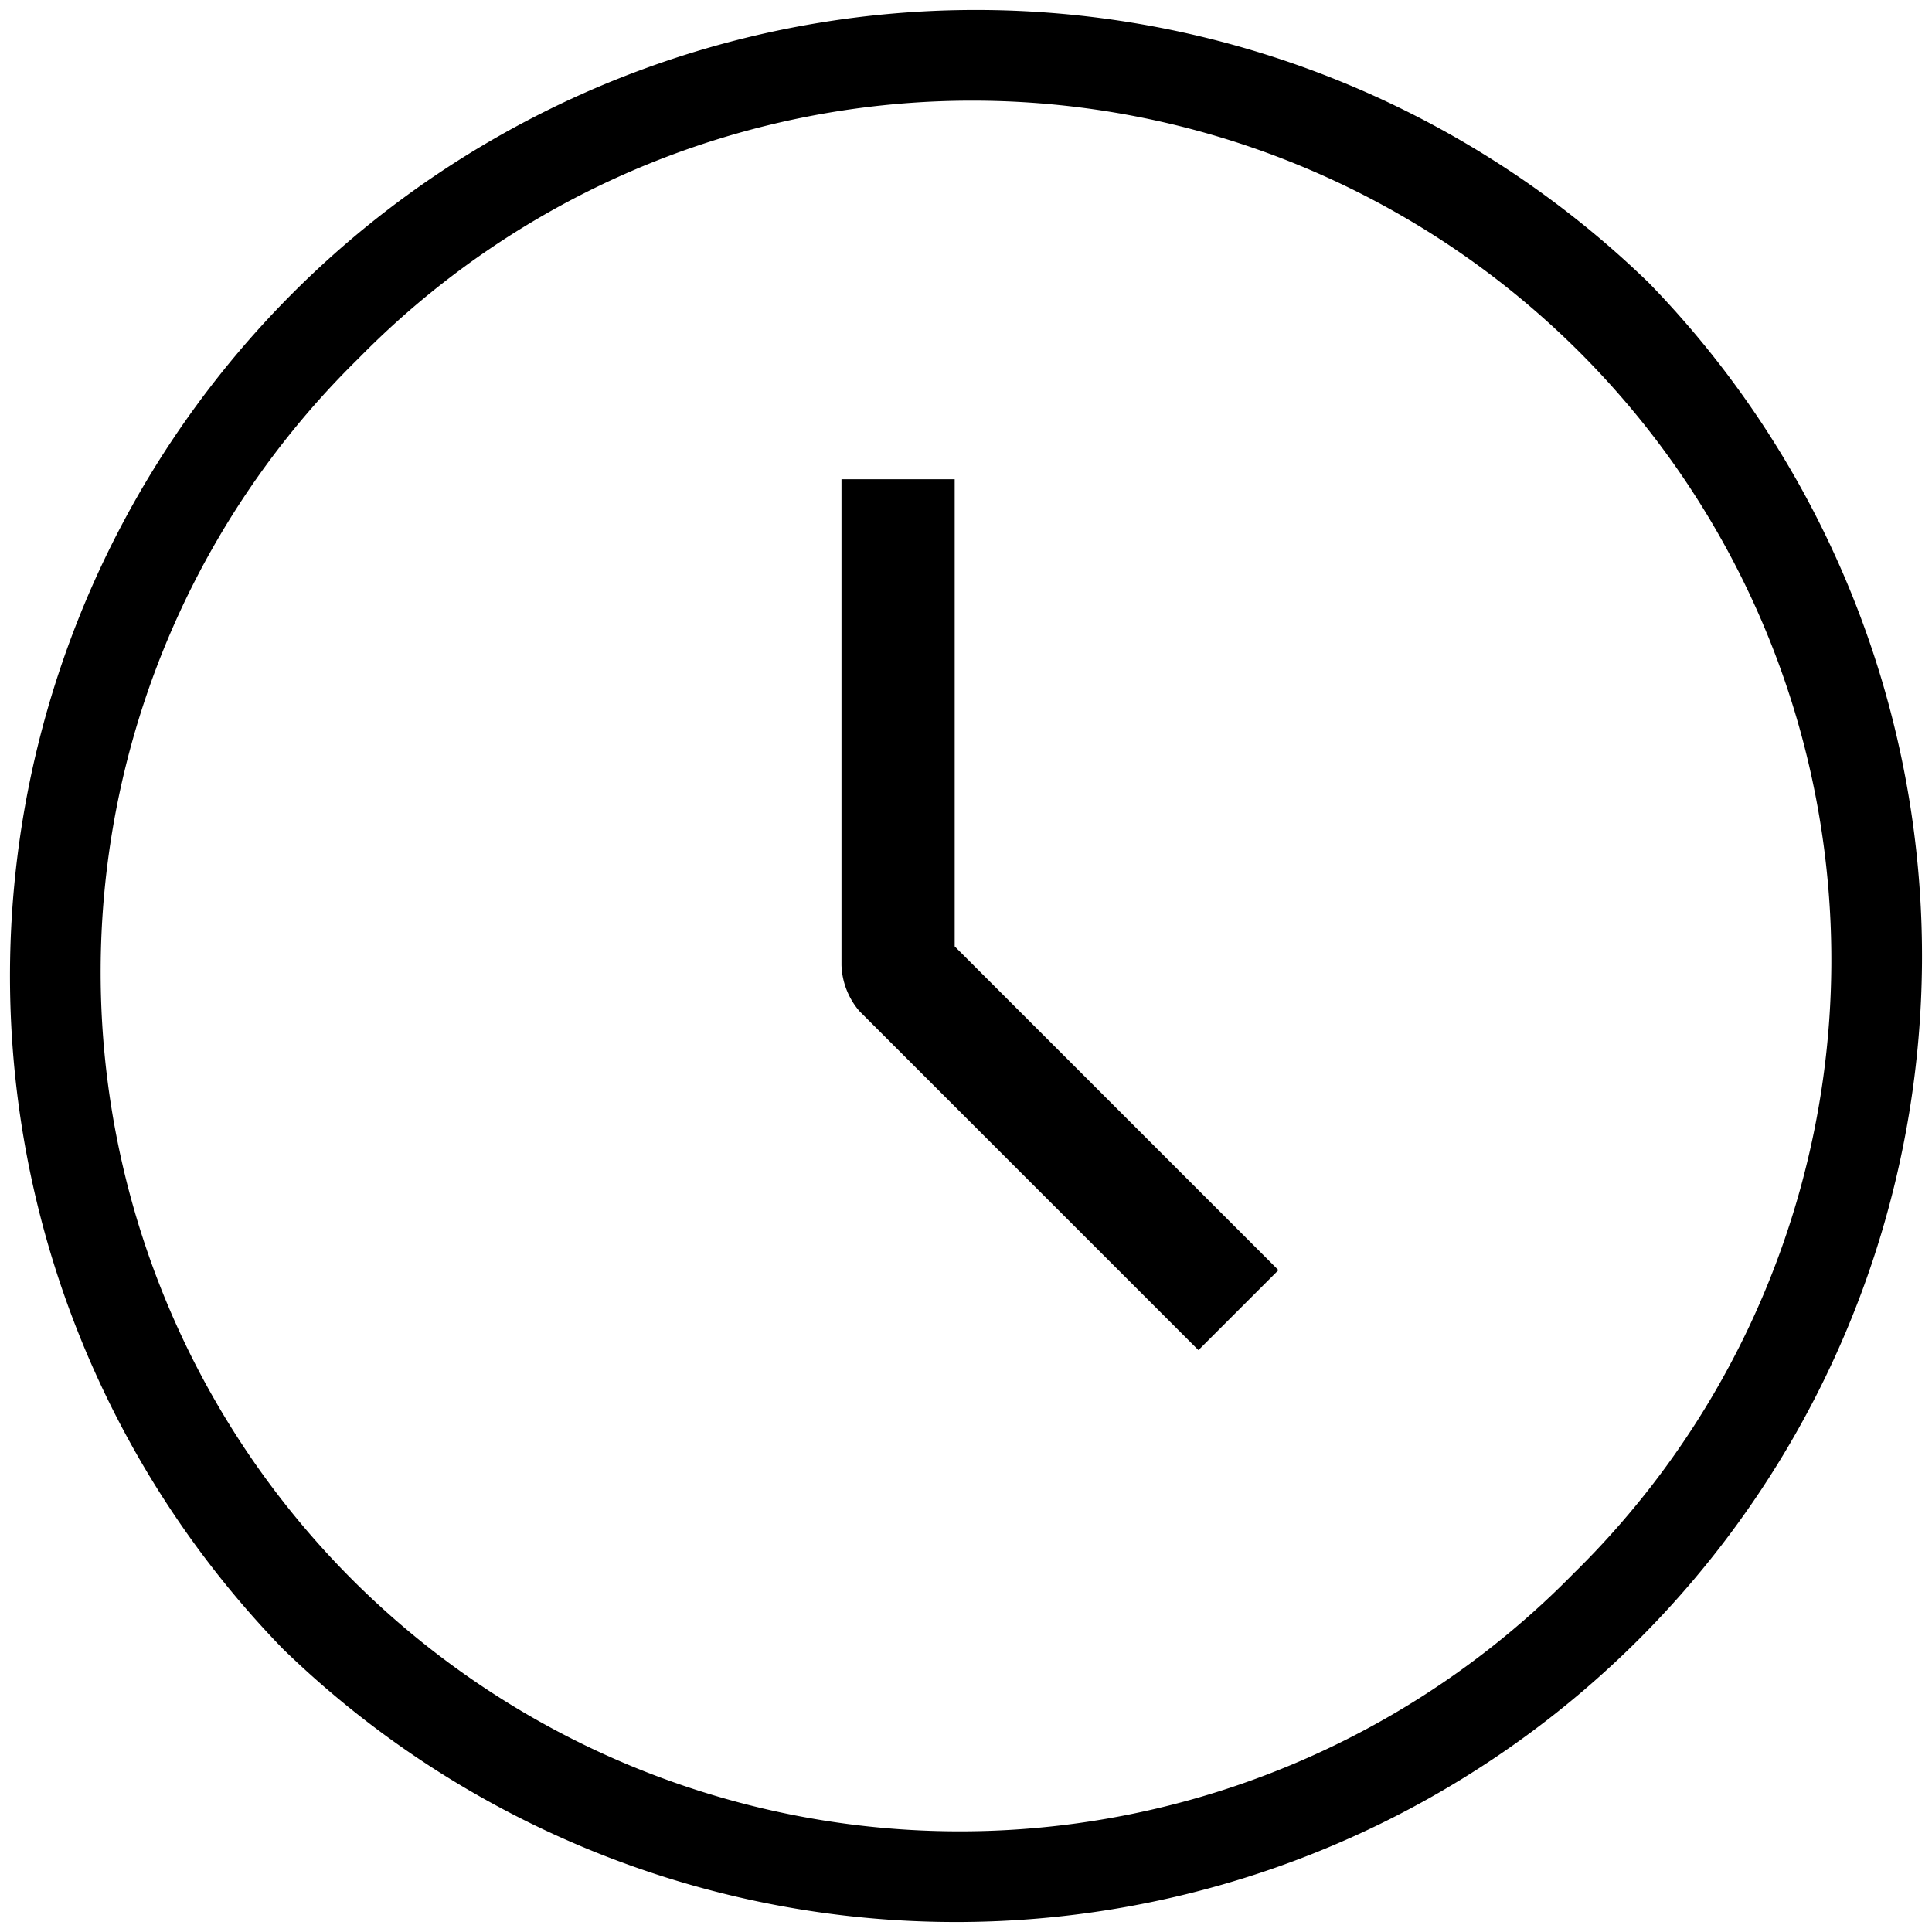 <svg xmlns="http://www.w3.org/2000/svg" width="512" height="512" viewBox="0 0 512 512"><title>Master_Icons</title><path d="M317.6,357.8l-89.9-89.9a19.8,19.8,0,0,1-4.7-12.1V127h30V250.8l85.8,85.8ZM437,75A256,256,0,0,0,75,437,256,256,0,0,0,437,75ZM417,417A227.7,227.7,0,1,1,95,95,227.7,227.7,0,1,1,417,417Z"/></svg>